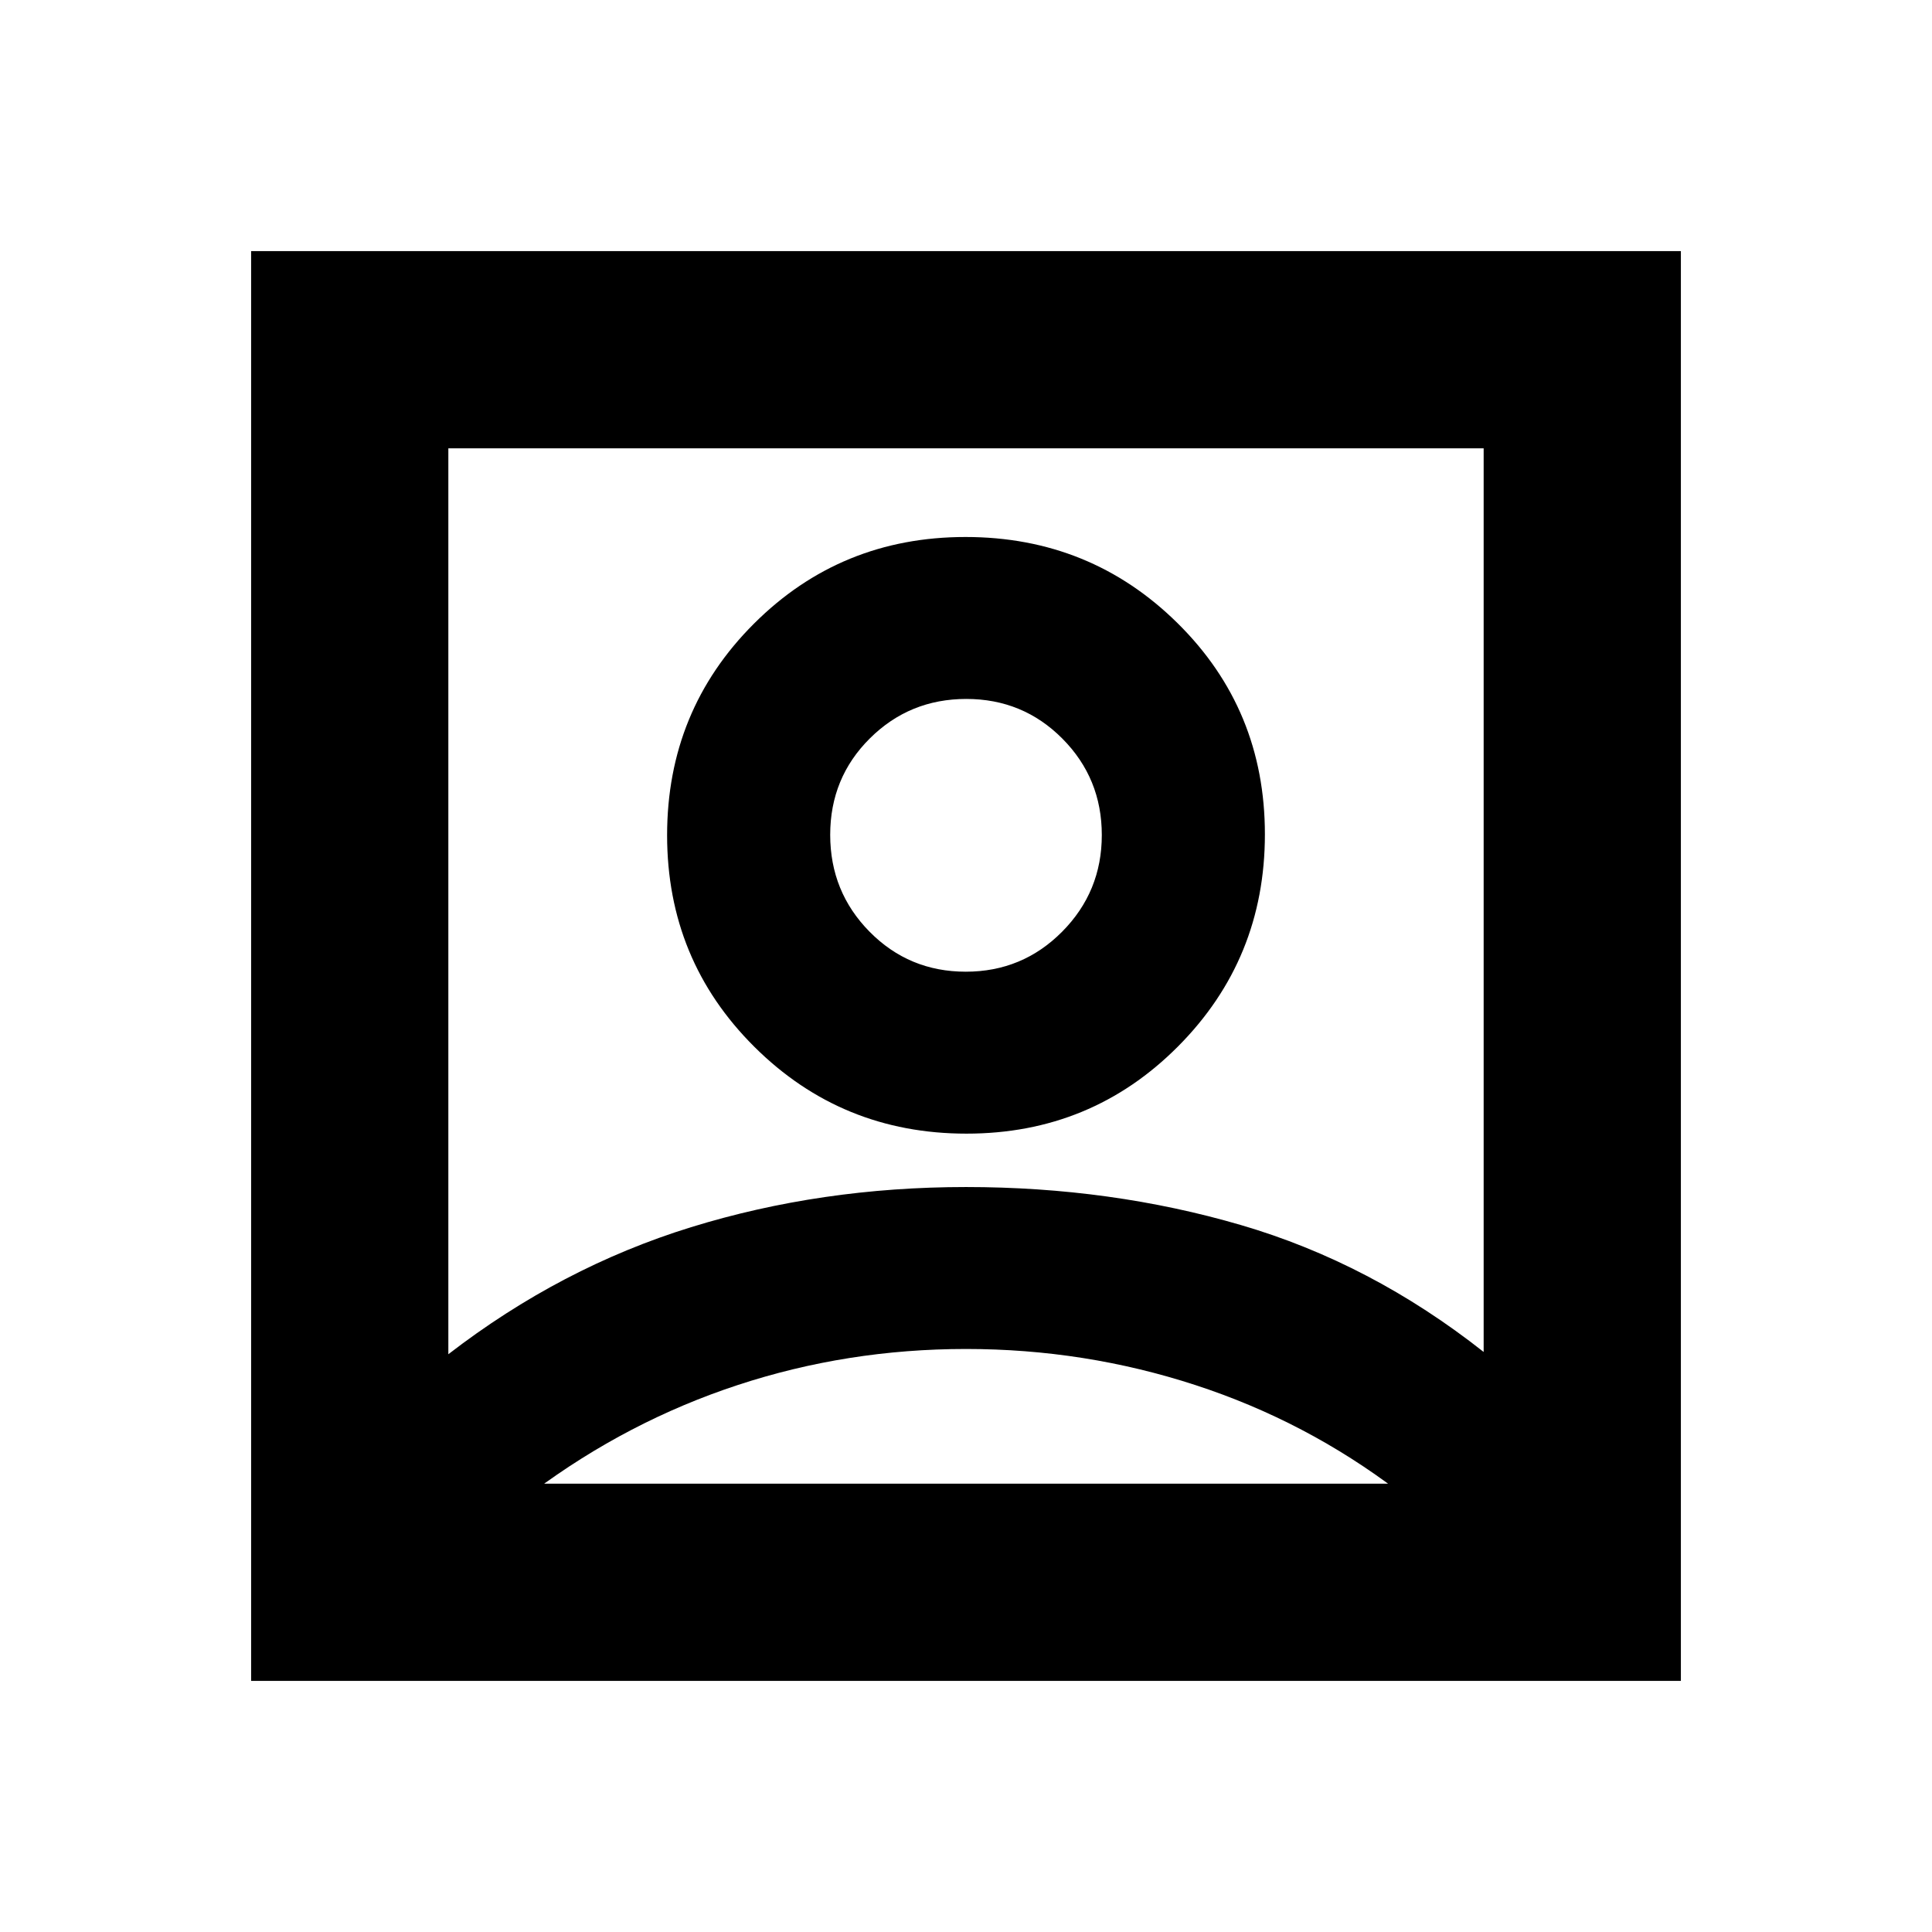 <svg xmlns="http://www.w3.org/2000/svg" height="20" viewBox="0 -960 960 960" width="20"><path d="M222.78-287.09q56-43.17 120.61-63.13Q408-370.17 480-370.17q72 0 136.61 18.89 64.61 18.89 120.61 63.06v-449H222.78v450.13ZM480.24-396.7q62.02 0 105.15-43.37t43.13-105.39q0-62.02-43.37-104.87-43.37-42.84-105.39-42.84t-105.15 43.09q-43.13 43.09-43.13 105.11 0 62.01 43.37 105.14t105.39 43.13ZM124.78-124.78v-710.44h710.44v710.44H124.78Zm140.22-98h430v3.95q-46-35-101-52.93-55-17.94-114-17.94t-113.5 17.94Q312-253.83 265-218.83v-3.95Zm214.87-254.39q-28.17 0-47.76-19.84-19.59-19.84-19.59-48.17 0-28.34 19.72-47.93t47.89-19.59q28.17 0 47.76 19.72 19.59 19.72 19.59 47.9 0 28.17-19.72 48.04-19.72 19.87-47.89 19.87Zm.13-80.48Z"/></svg>